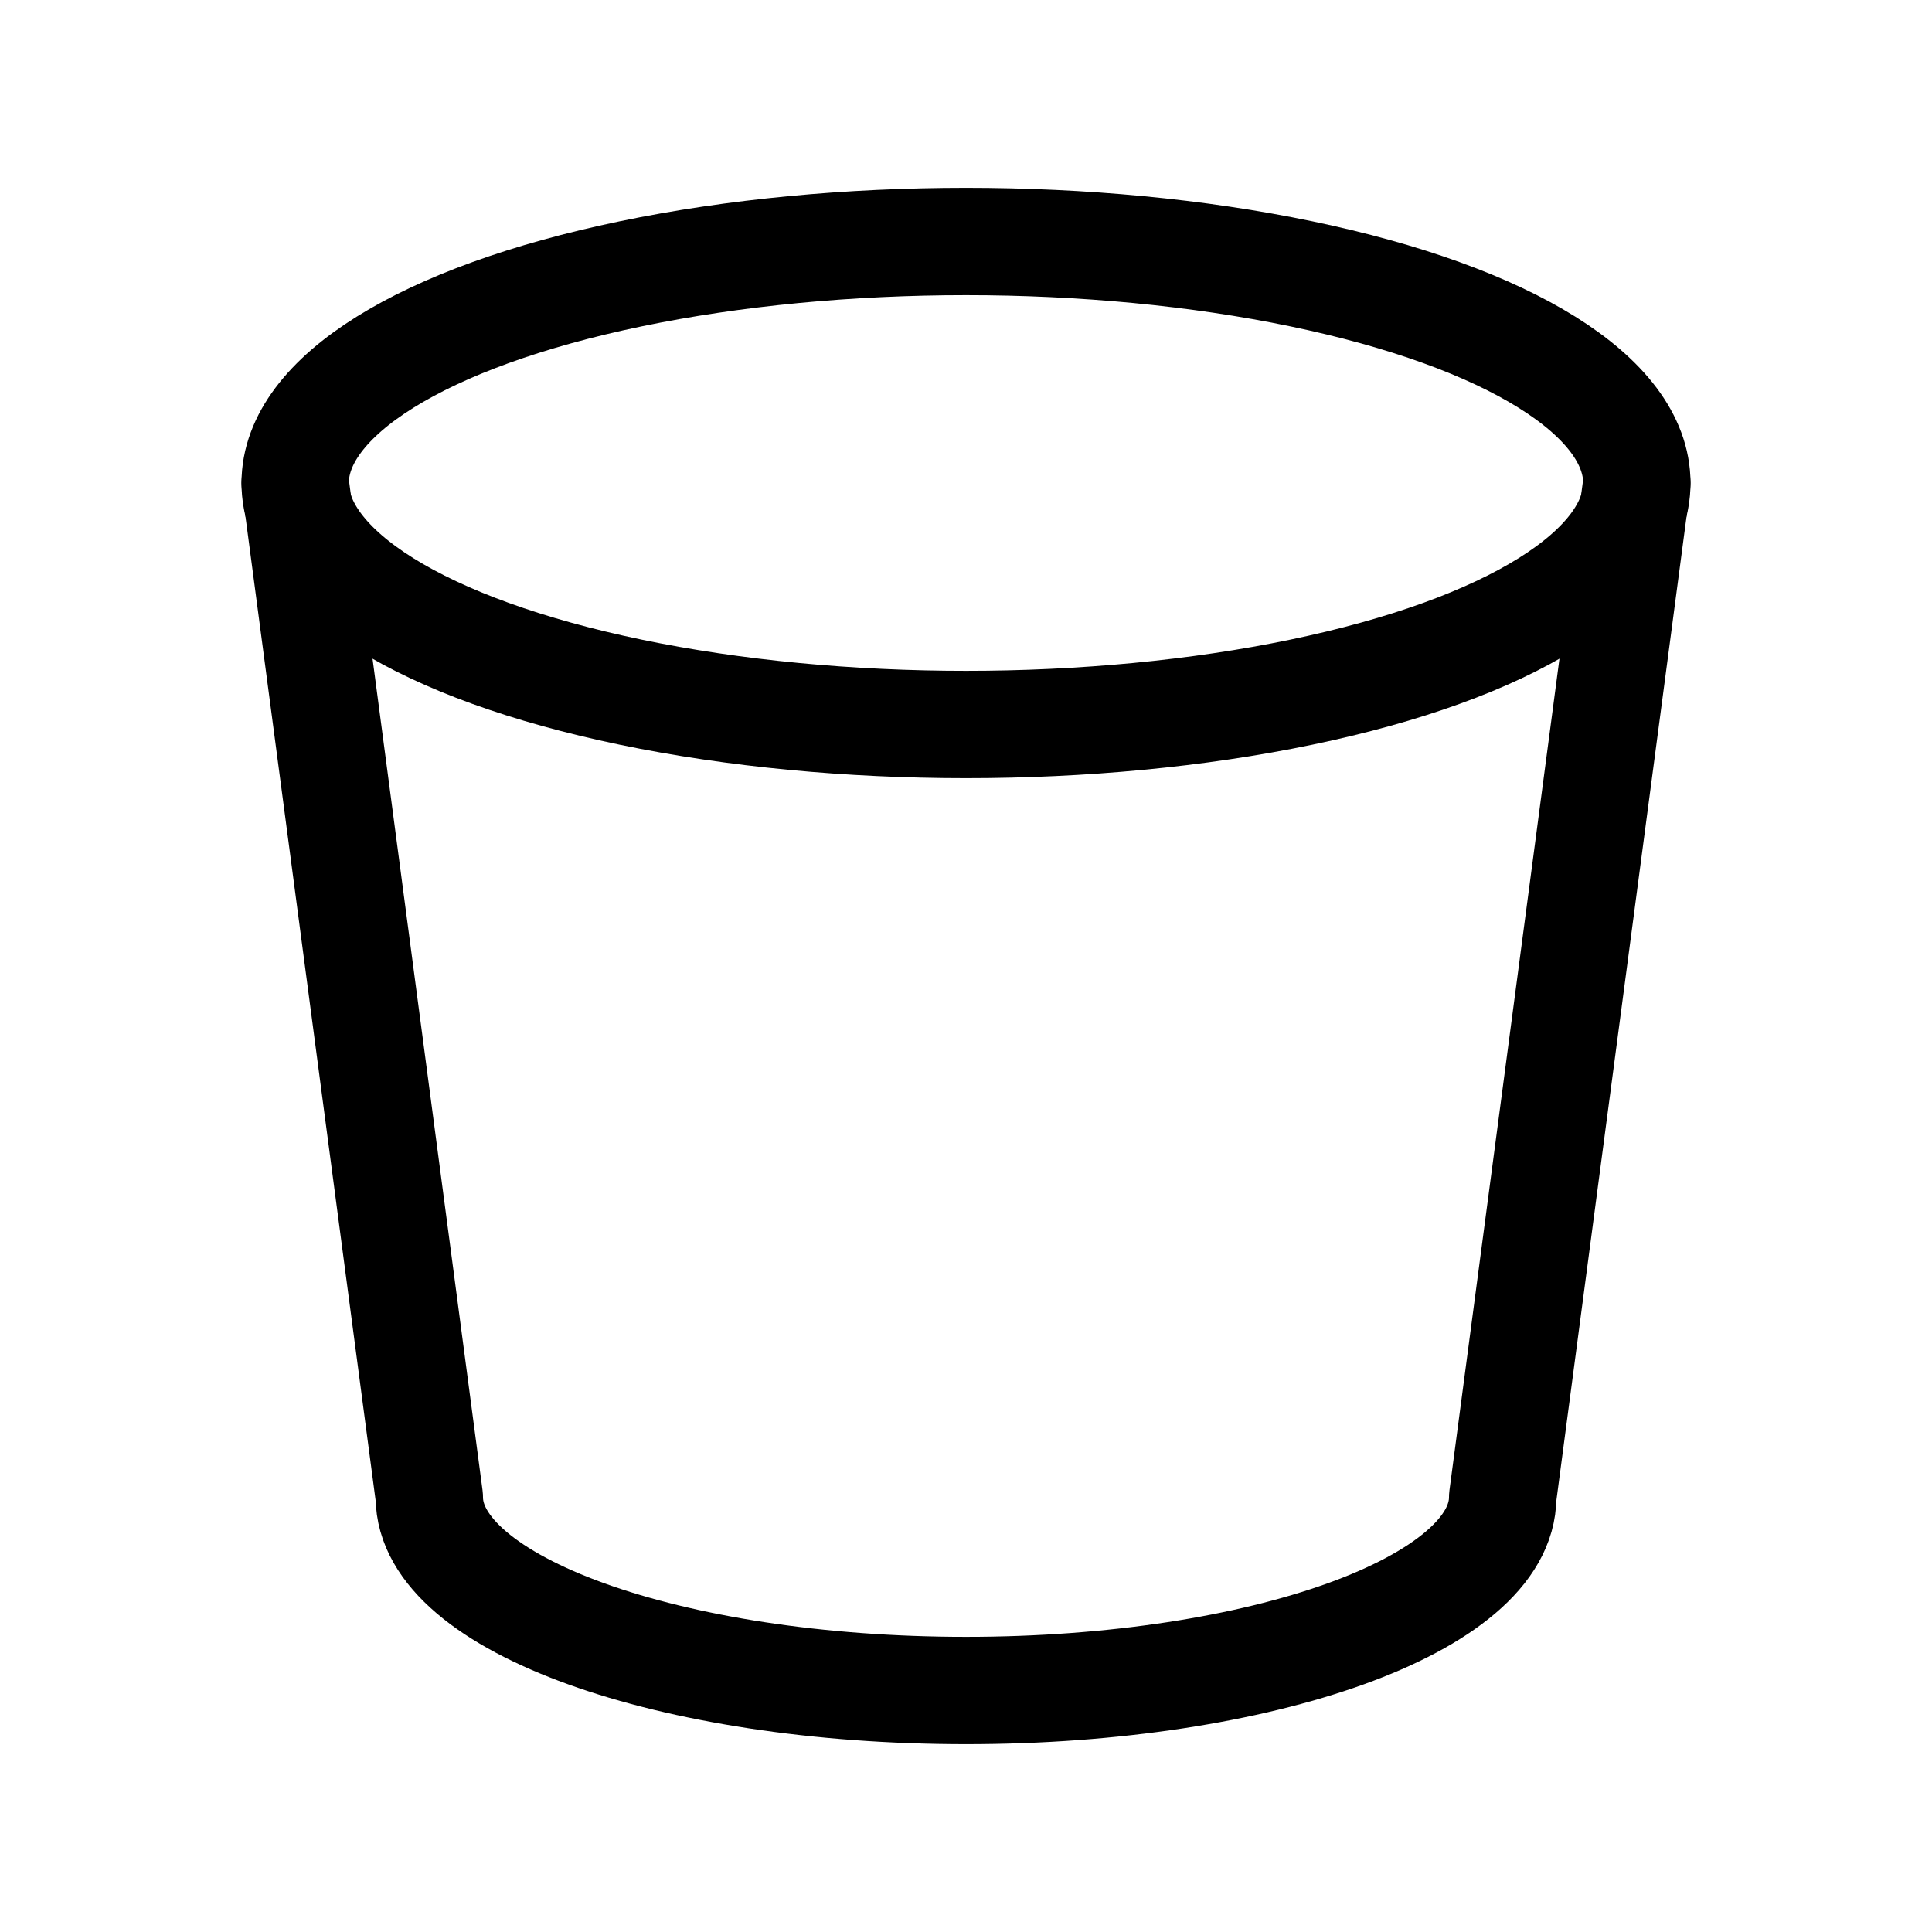 <svg xmlns="http://www.w3.org/2000/svg" height="18" width="18" viewBox="0 0 18 18"><title>bucket</title><g fill="none" stroke="currentColor" class="nc-icon-wrapper"><path d="M2.75,4.5l1.25,9.45c0,.994,2.239,1.8,5,1.8s5-.806,5-1.8l1.25-9.45" stroke-linecap="round" stroke-linejoin="round"></path><ellipse cx="9" cy="4.5" rx="6.25" ry="2.25" stroke-linecap="round" stroke-linejoin="round" stroke="currentColor"></ellipse></g></svg>